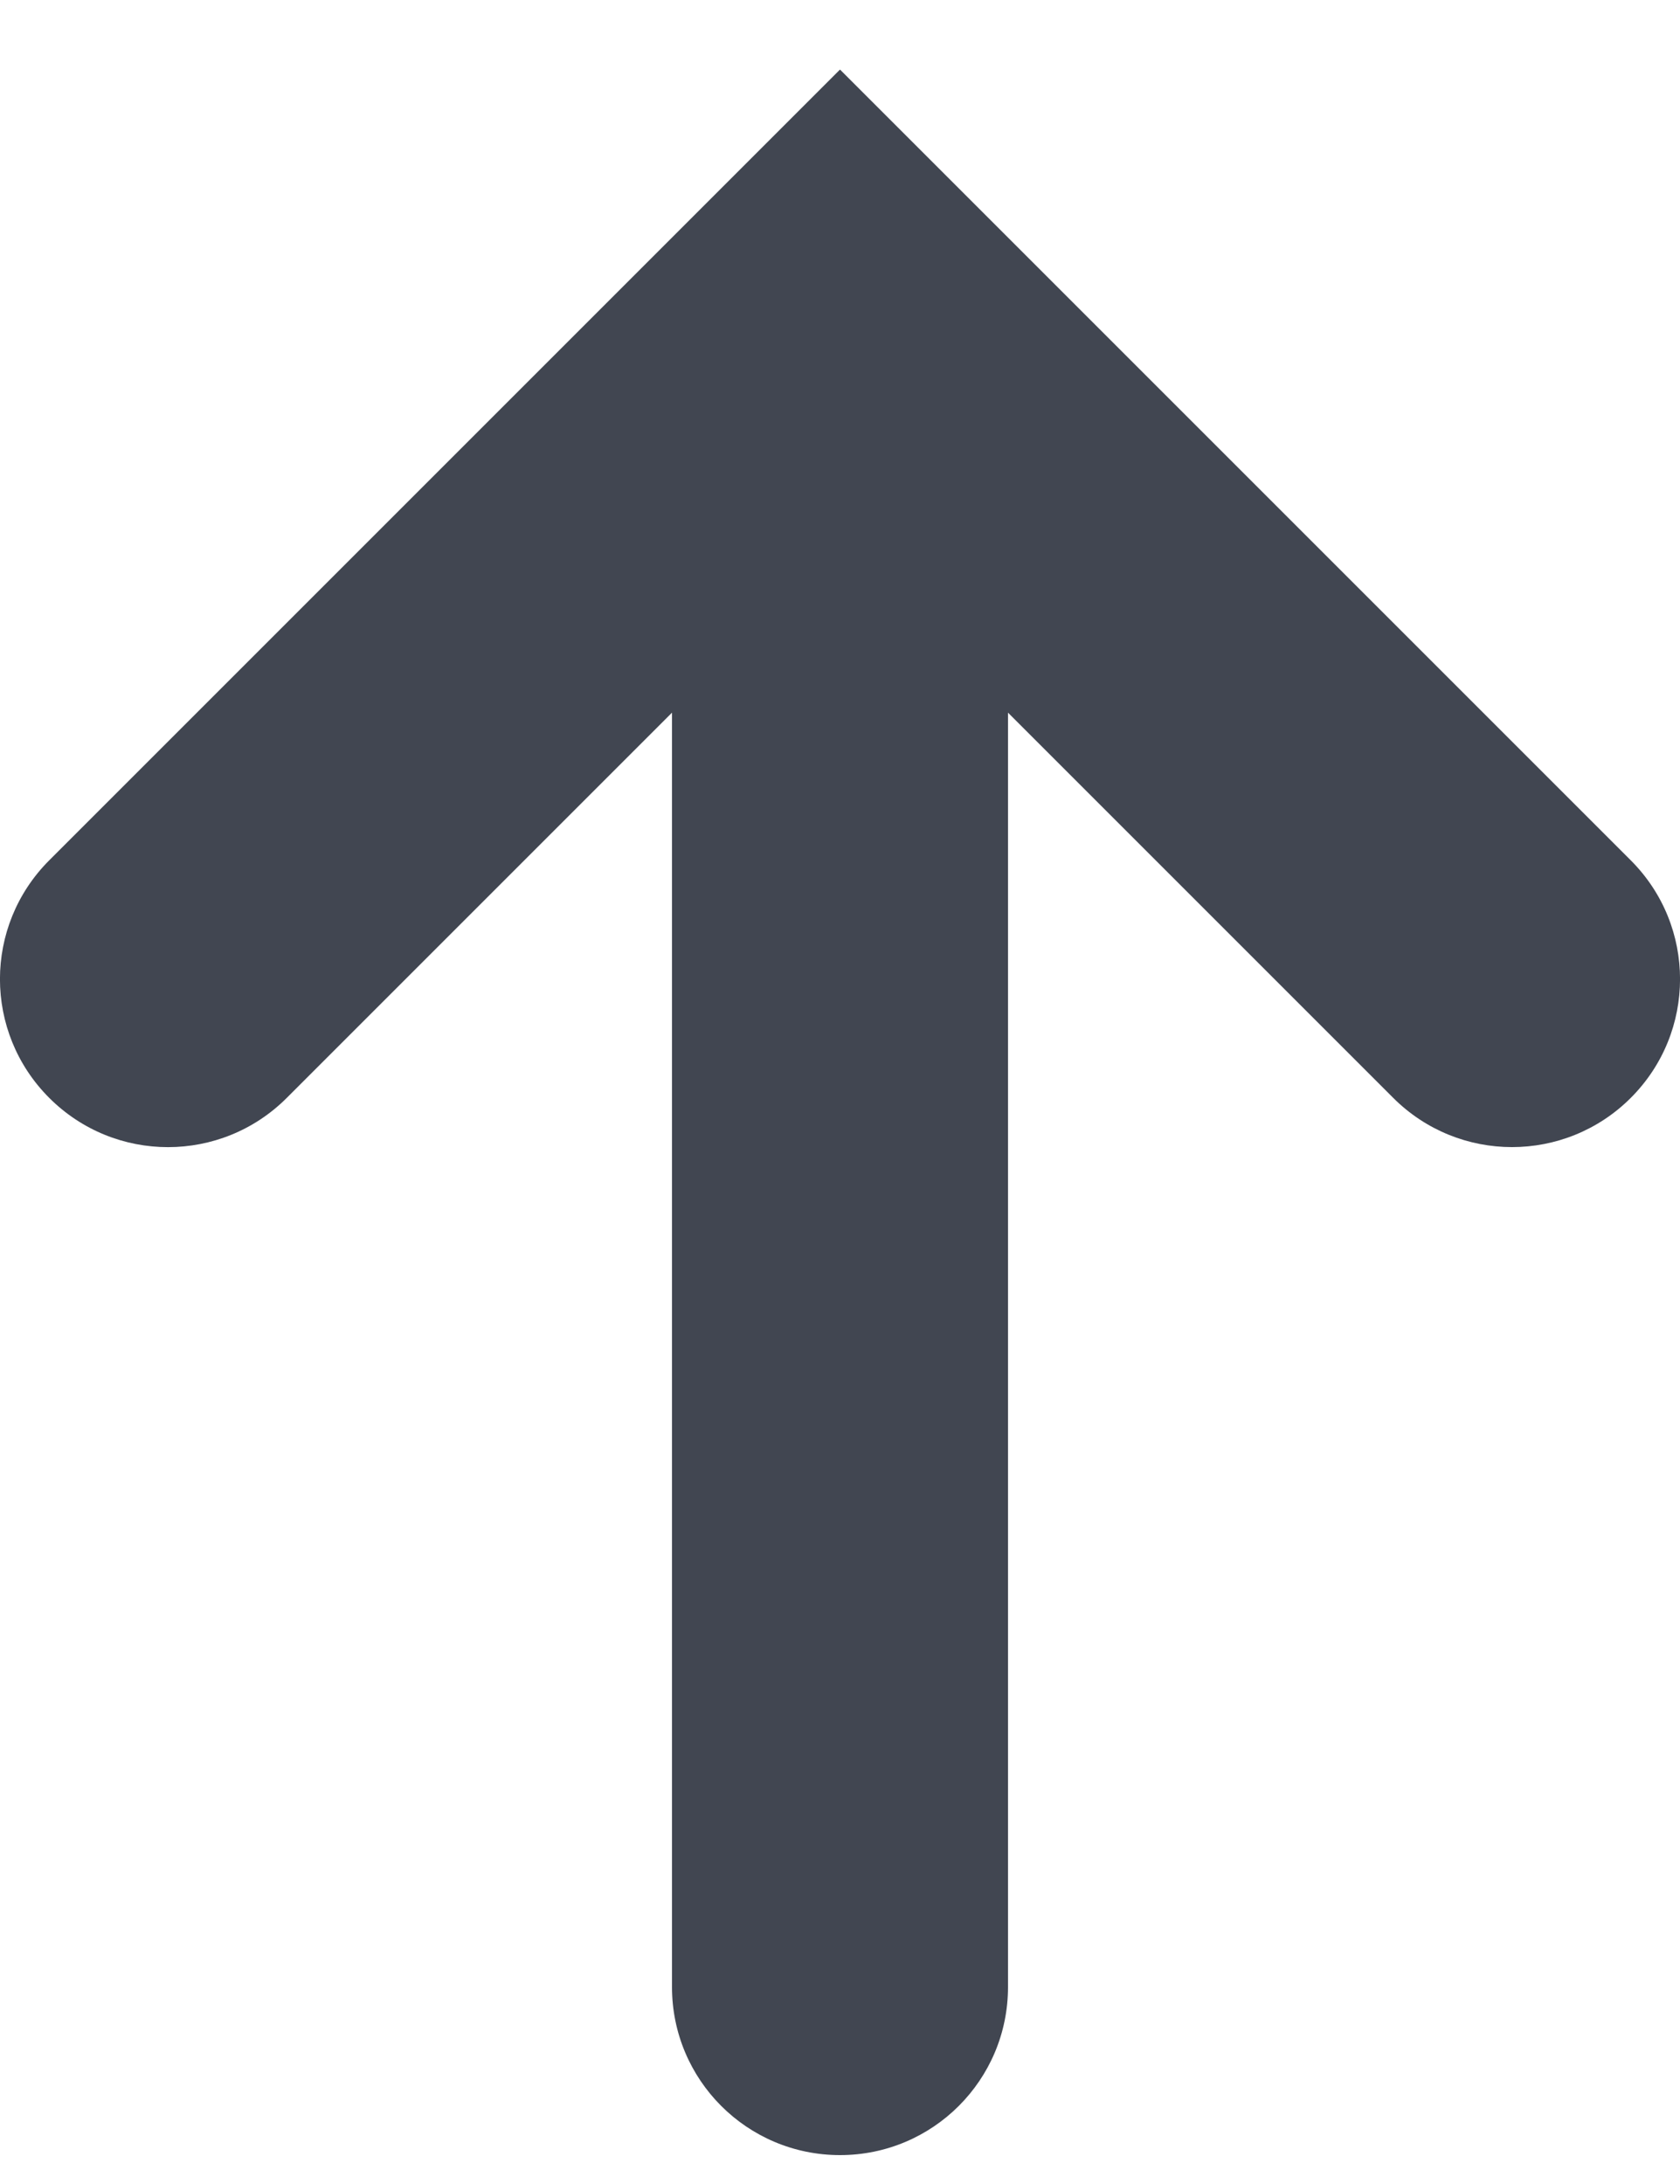 <svg width="10" height="13" viewBox="0 0 10 13" fill="none" xmlns="http://www.w3.org/2000/svg">
<path d="M5 0.414L0.293 5.121C-0.098 5.512 -0.098 6.144 0.293 6.535C0.684 6.926 1.316 6.926 1.707 6.535L4 4.242V11.828C4 12.38 4.447 12.828 5 12.828C5.553 12.828 6 12.38 6 11.828V4.242L8.293 6.535C8.488 6.73 8.744 6.828 9 6.828C9.256 6.828 9.512 6.73 9.707 6.535C10.098 6.144 10.098 5.512 9.707 5.121L5 0.414Z" fill="#414651"/>
</svg>
